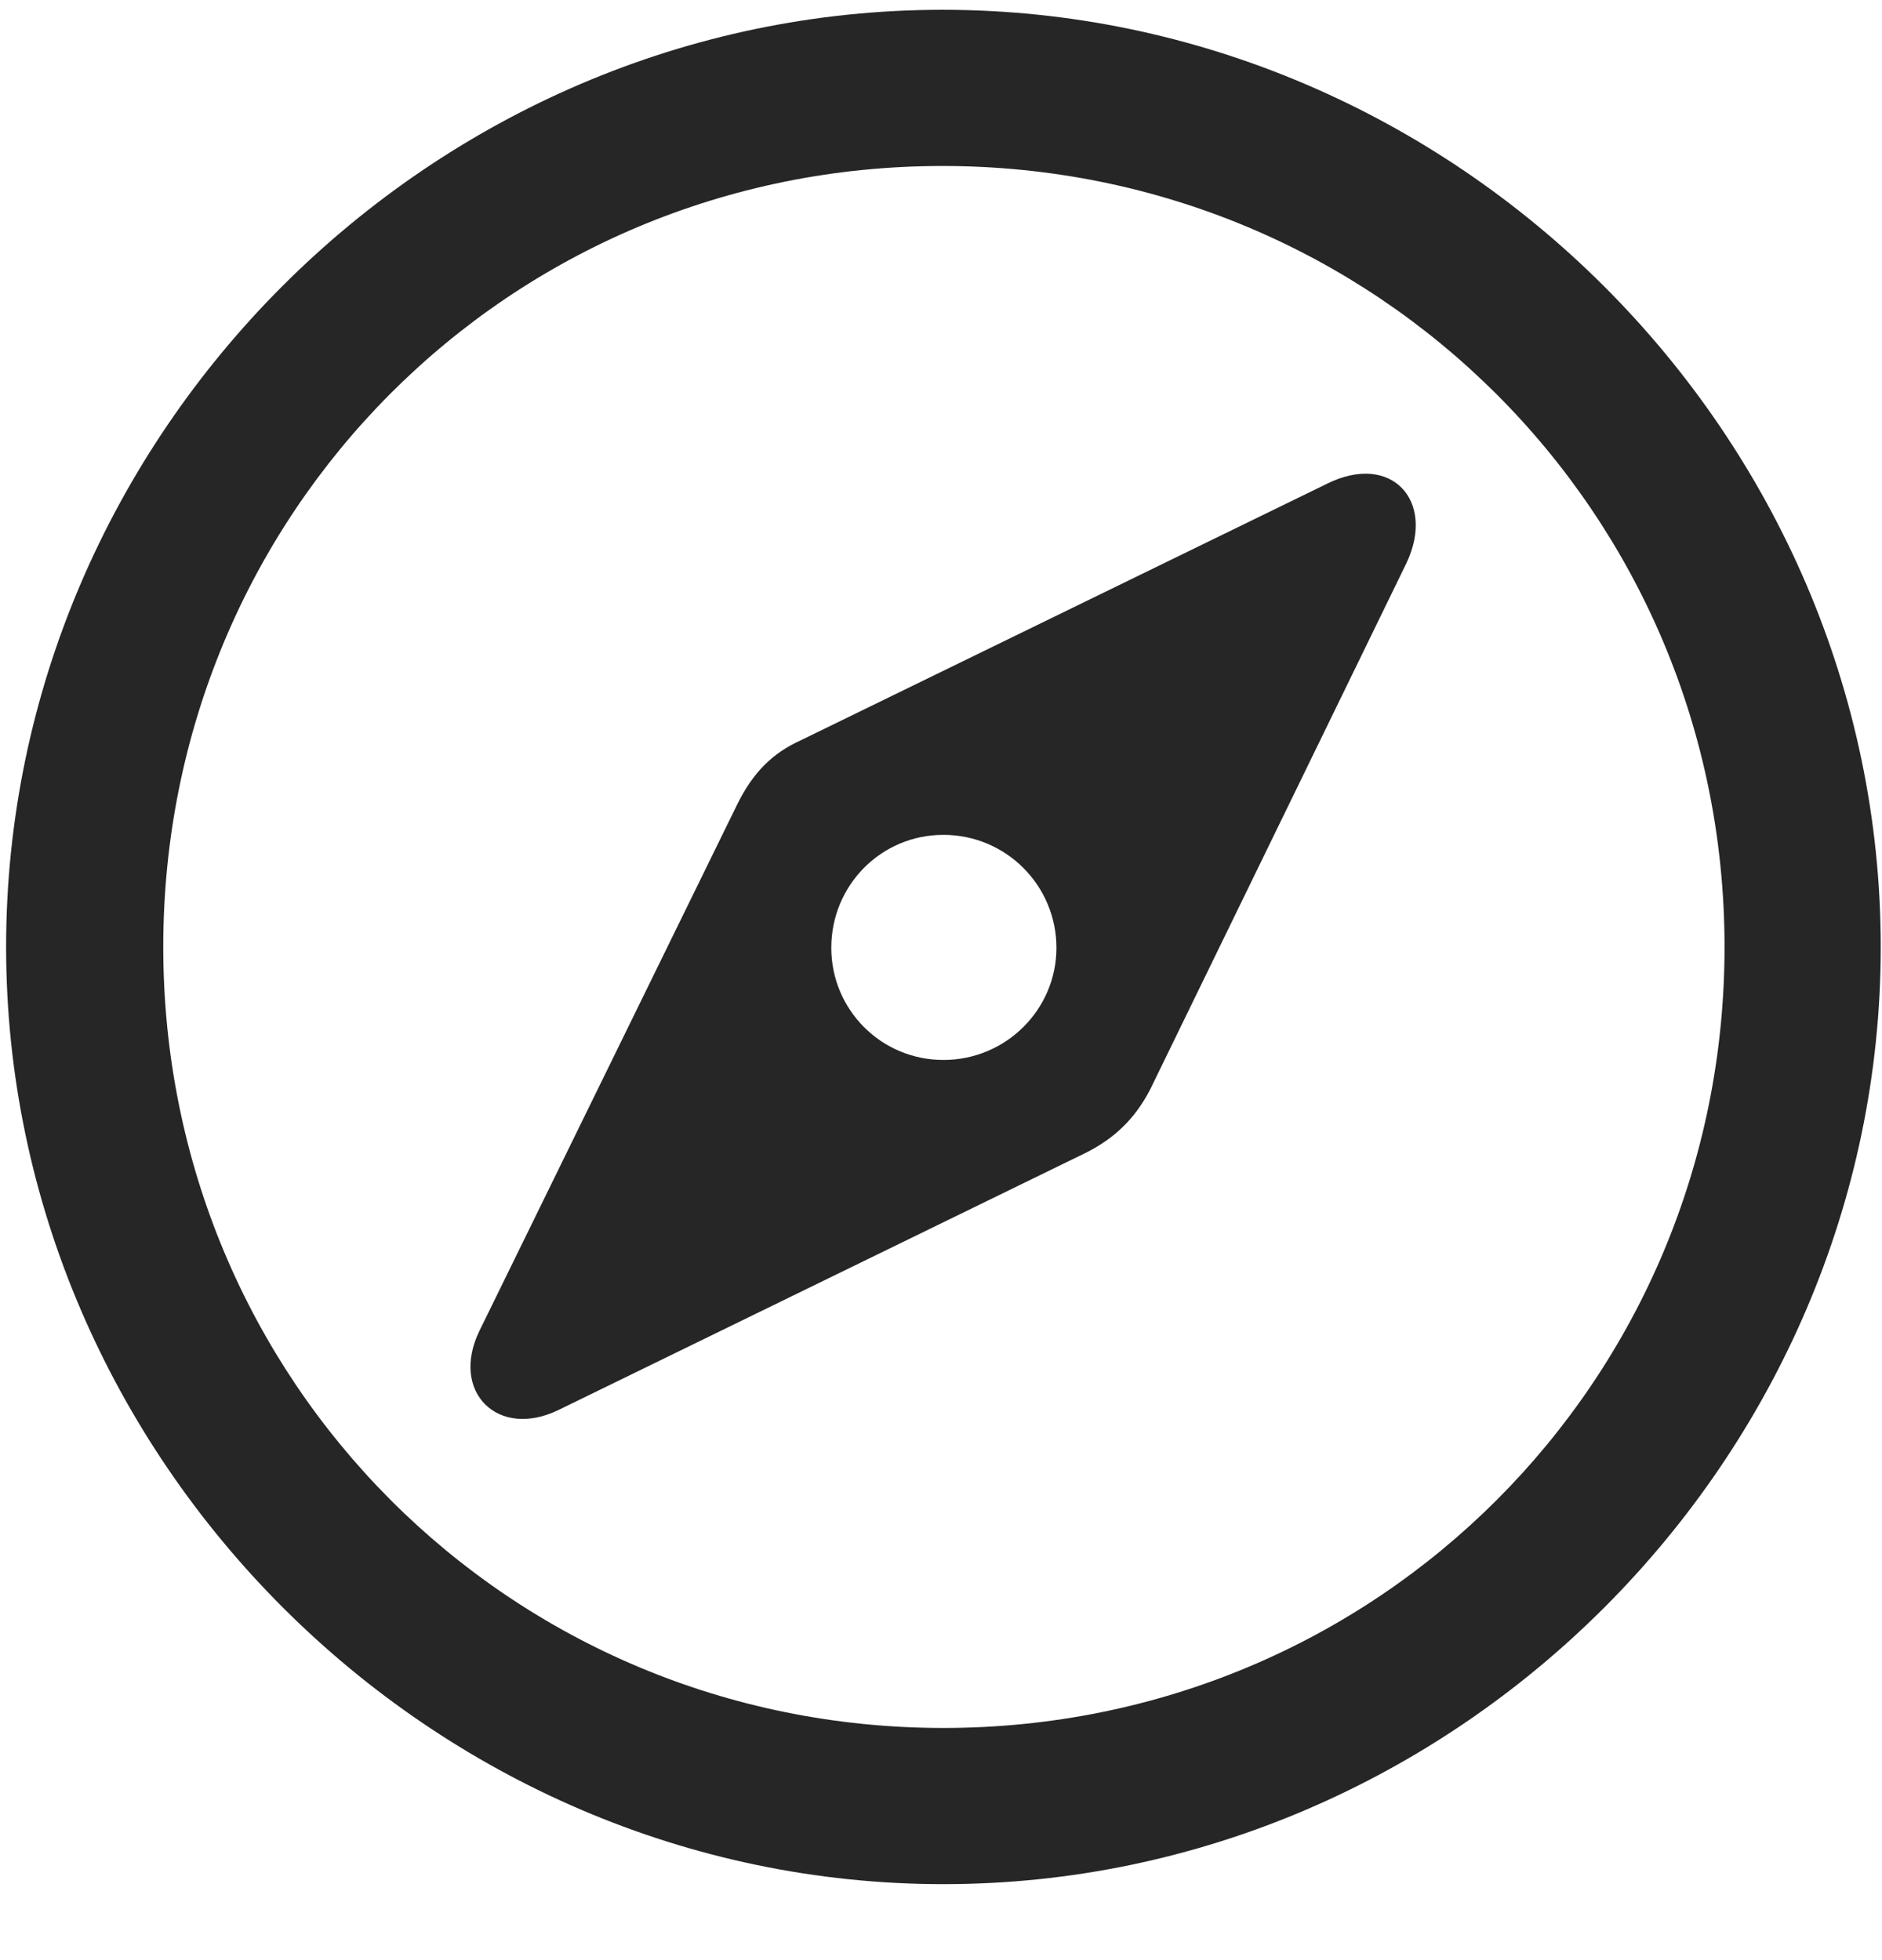 <svg width="24" height="25" viewBox="0 0 24 25" fill="none" xmlns="http://www.w3.org/2000/svg">
<g clip-path="url(#clip0_2207_12991)">
<path d="M12.031 24.031C18.57 24.031 23.984 18.605 23.984 12.078C23.984 5.539 18.558 0.125 12.019 0.125C5.492 0.125 0.078 5.539 0.078 12.078C0.078 18.605 5.503 24.031 12.031 24.031ZM12.031 22.039C6.5 22.039 2.082 17.609 2.082 12.078C2.082 6.546 6.488 2.117 12.019 2.117C17.55 2.117 21.992 6.546 21.992 12.078C21.992 17.609 17.562 22.039 12.031 22.039Z" fill="black" fill-opacity="0.85"/>
<path d="M7.121 17.984L13.847 14.703C14.222 14.515 14.48 14.258 14.668 13.894L17.937 7.179C18.312 6.383 17.738 5.761 16.918 6.172L10.214 9.441C9.851 9.605 9.605 9.851 9.406 10.25L6.113 16.976C5.738 17.75 6.347 18.359 7.121 17.984ZM12.031 13.519C11.234 13.519 10.601 12.875 10.601 12.089C10.601 11.293 11.234 10.648 12.031 10.648C12.828 10.648 13.472 11.293 13.472 12.089C13.472 12.875 12.828 13.519 12.031 13.519Z" fill="black" fill-opacity="0.85"/>
</g>
<defs>
<clipPath id="clip0_2207_12991">
<rect width="23.906" height="23.918" fill="white" transform="translate(0.078 0.125)"/>
</clipPath>
</defs>
</svg>
